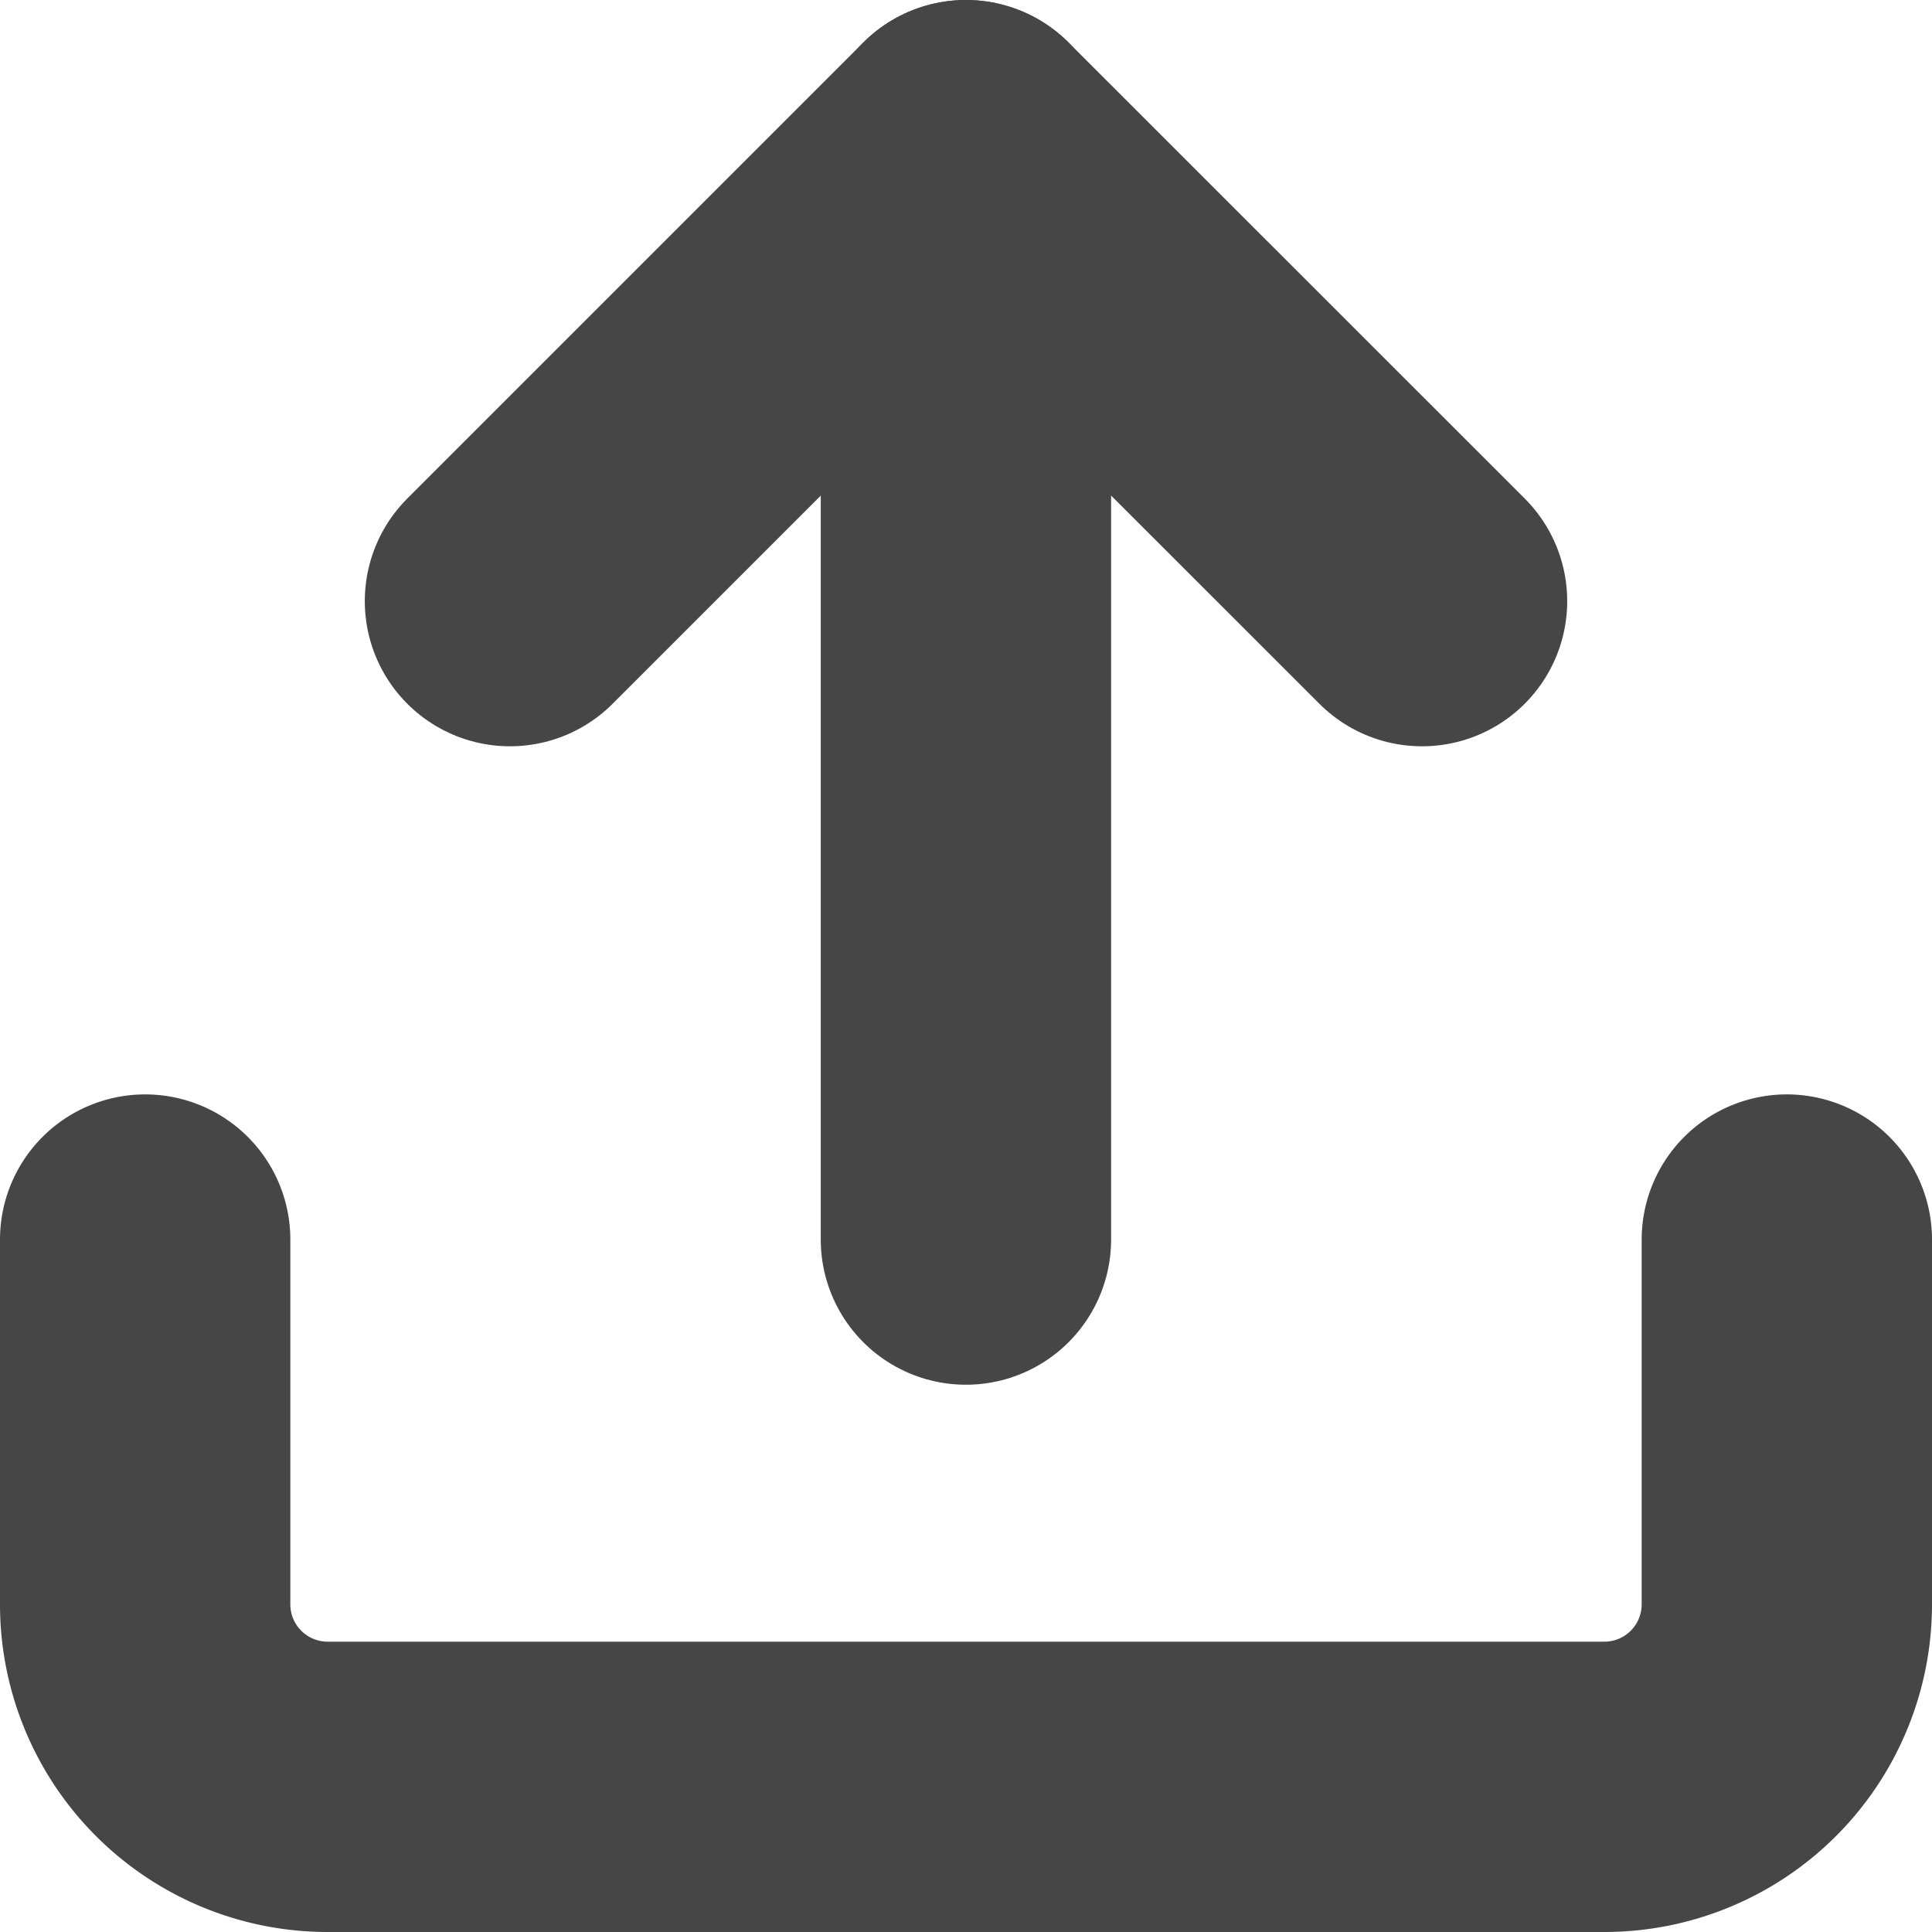 <svg xmlns="http://www.w3.org/2000/svg" width="13.309" height="13.309" viewBox="0 0 13.309 13.309">
  <g id="Icon_upload" transform="translate(-3.5 -3.5)">
    <path id="Path_11579" data-name="Path 11579" d="M15.809,22.5v2.513a1.257,1.257,0,0,1-1.257,1.257h-8.8A1.257,1.257,0,0,1,4.5,25.013V22.5" transform="translate(0 -10.461)" fill="none" stroke="#464646" stroke-linecap="round" stroke-linejoin="round" stroke-width="2"/>
    <path id="Path_11580" data-name="Path 11580" d="M16.783,7.641,13.641,4.5,10.5,7.641" transform="translate(-3.487)" fill="none" stroke="#464646" stroke-linecap="round" stroke-linejoin="round" stroke-width="2"/>
    <path id="Path_11581" data-name="Path 11581" d="M18,4.5v7.539" transform="translate(-7.846)" fill="none" stroke="#464646" stroke-linecap="round" stroke-linejoin="round" stroke-width="2"/>
  </g>
</svg>
